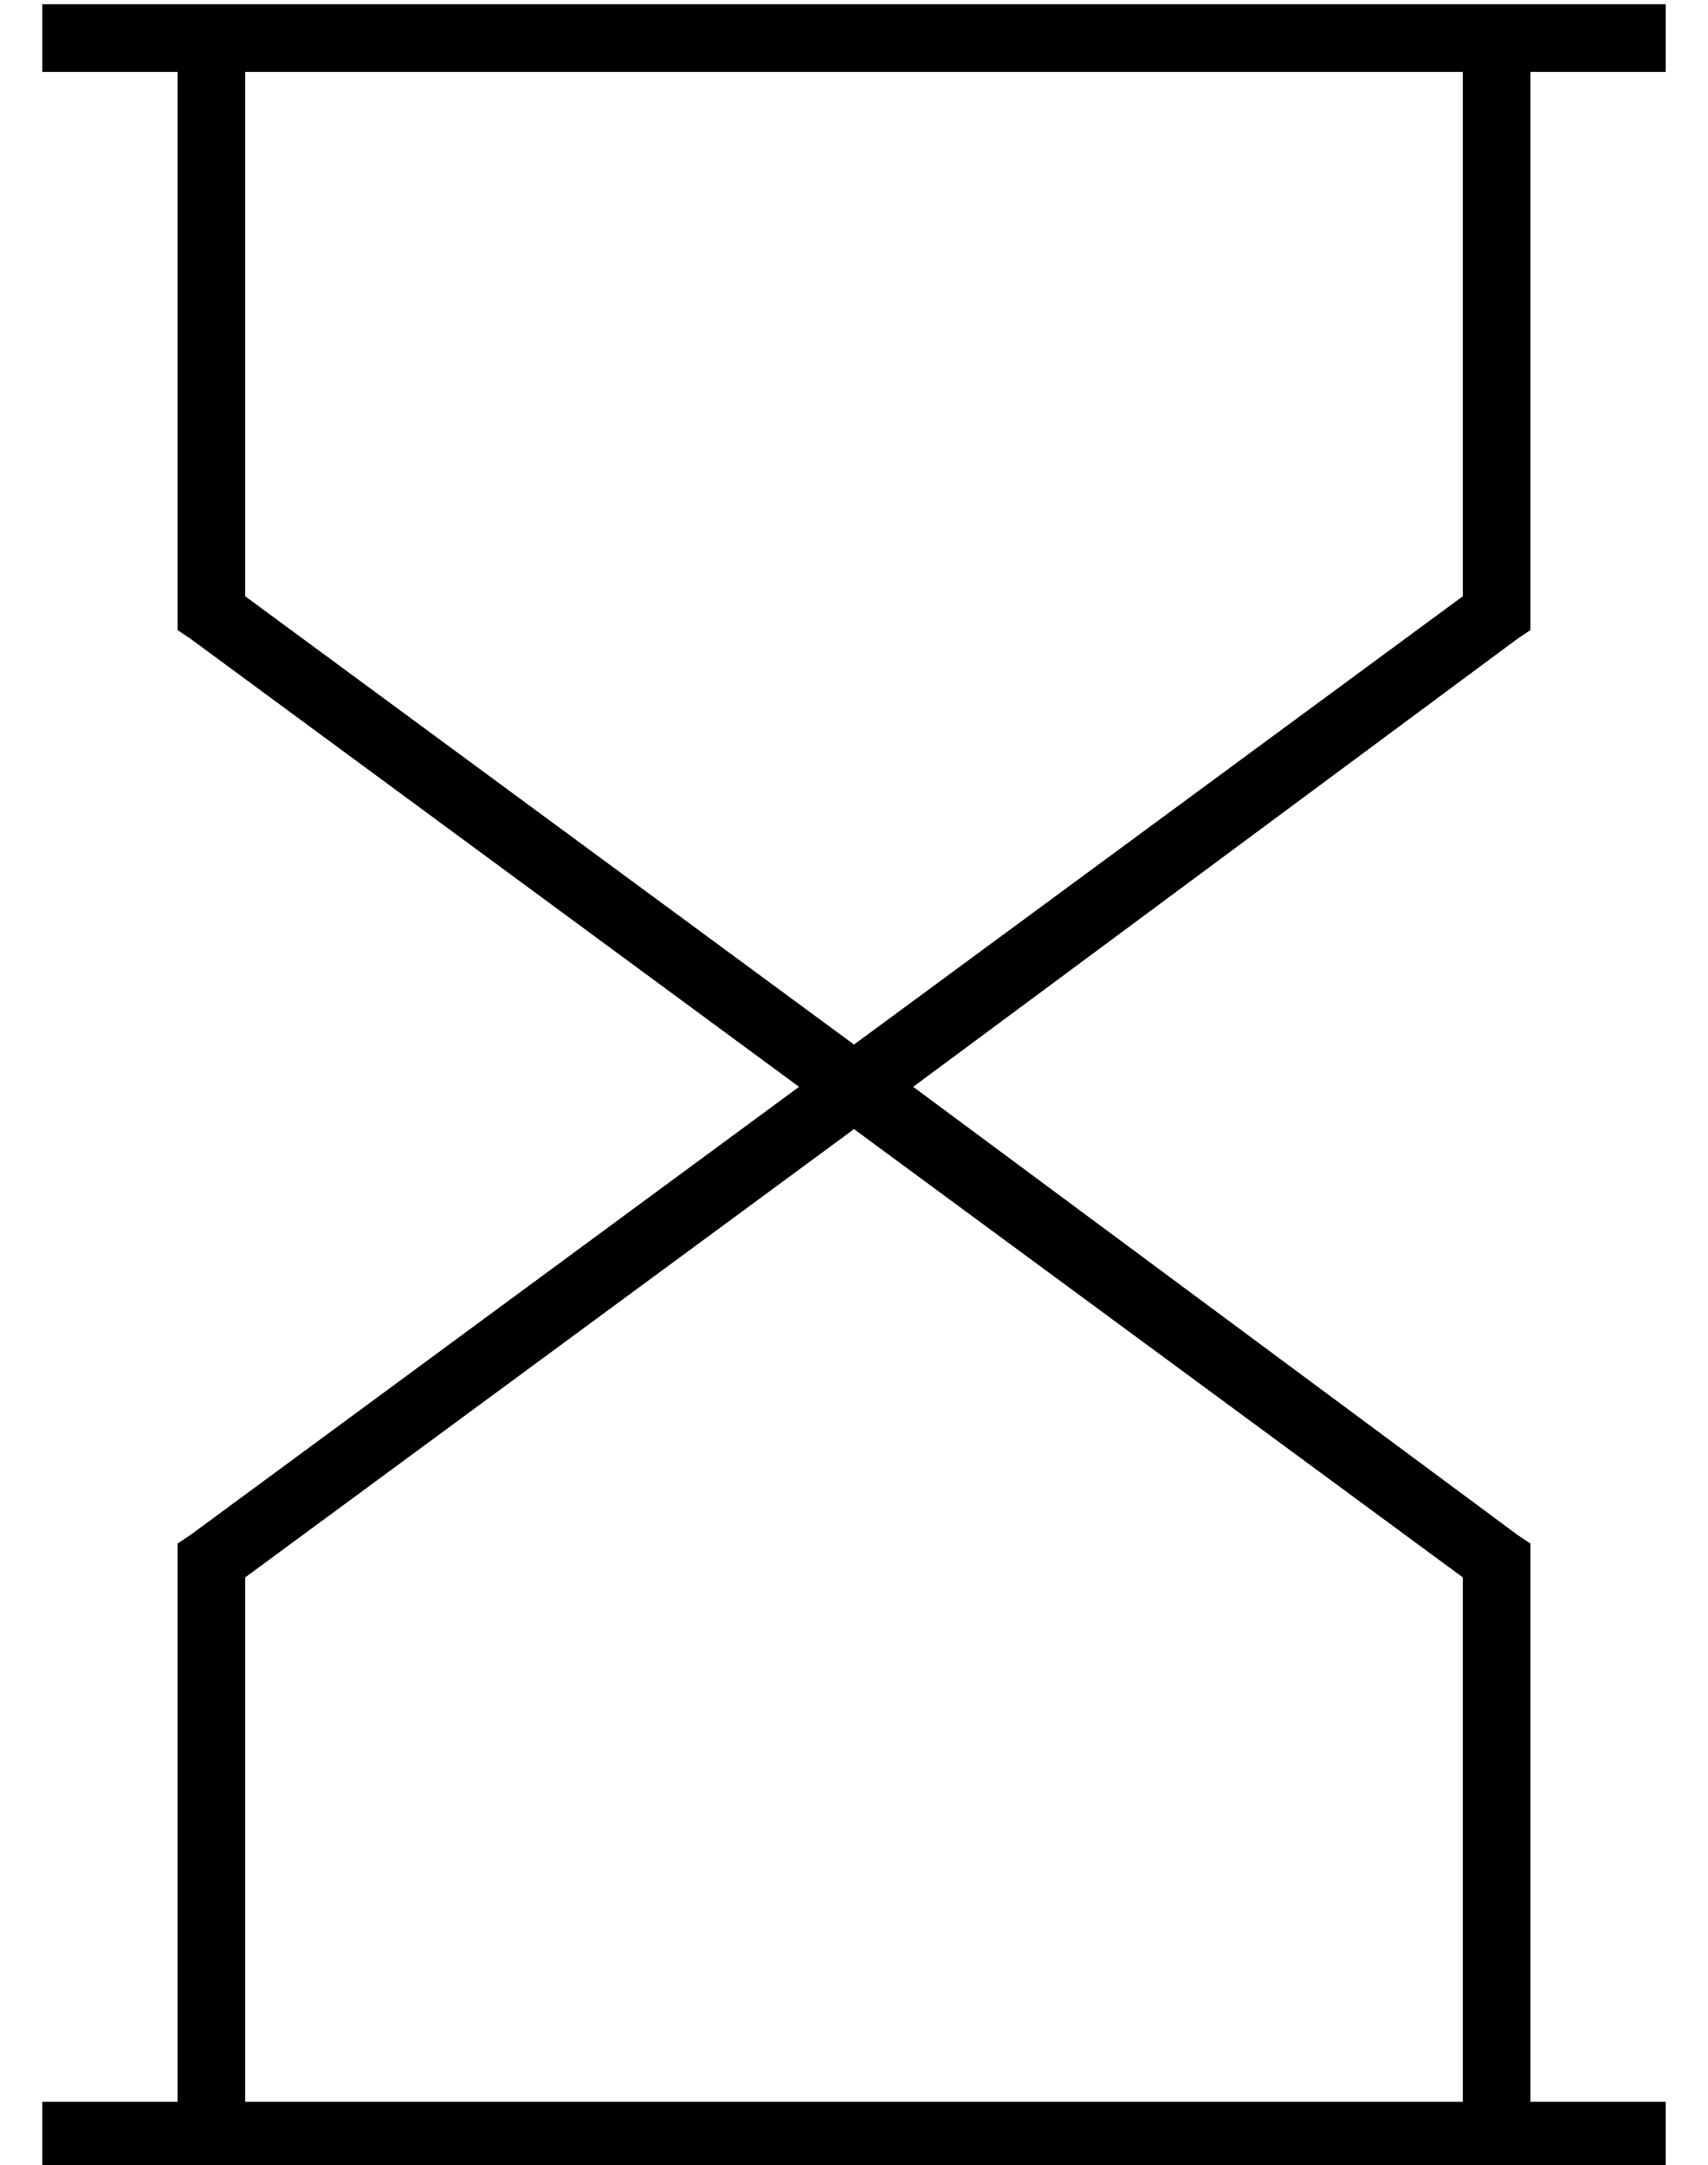 <?xml version="1.0" standalone="no"?>
<!DOCTYPE svg PUBLIC "-//W3C//DTD SVG 1.1//EN" "http://www.w3.org/Graphics/SVG/1.1/DTD/svg11.dtd" >
<svg xmlns="http://www.w3.org/2000/svg" xmlns:xlink="http://www.w3.org/1999/xlink" version="1.1" viewBox="-10 -40 404 512">
   <path fill="currentColor"
d="M8 -39h-8h8h-8v16v0h8h24v128v0v4v0l3 2v0l144 106v0l-144 106v0l-3 2v0v4v0v128v0h-24h-8v16v0h8h376v-16v0h-8h-24v-128v0v-4v0l-3 -2v0l-143 -106v0l143 -106v0l3 -2v0v-4v0v-128v0h24h8v-16v0h-8h-368zM336 -23v124v-124v124l-144 106v0l-144 -106v0v-124v0h288v0z
M192 227l144 106l-144 -106l144 106v124v0h-288v0v-124v0l144 -106v0z" />
</svg>
